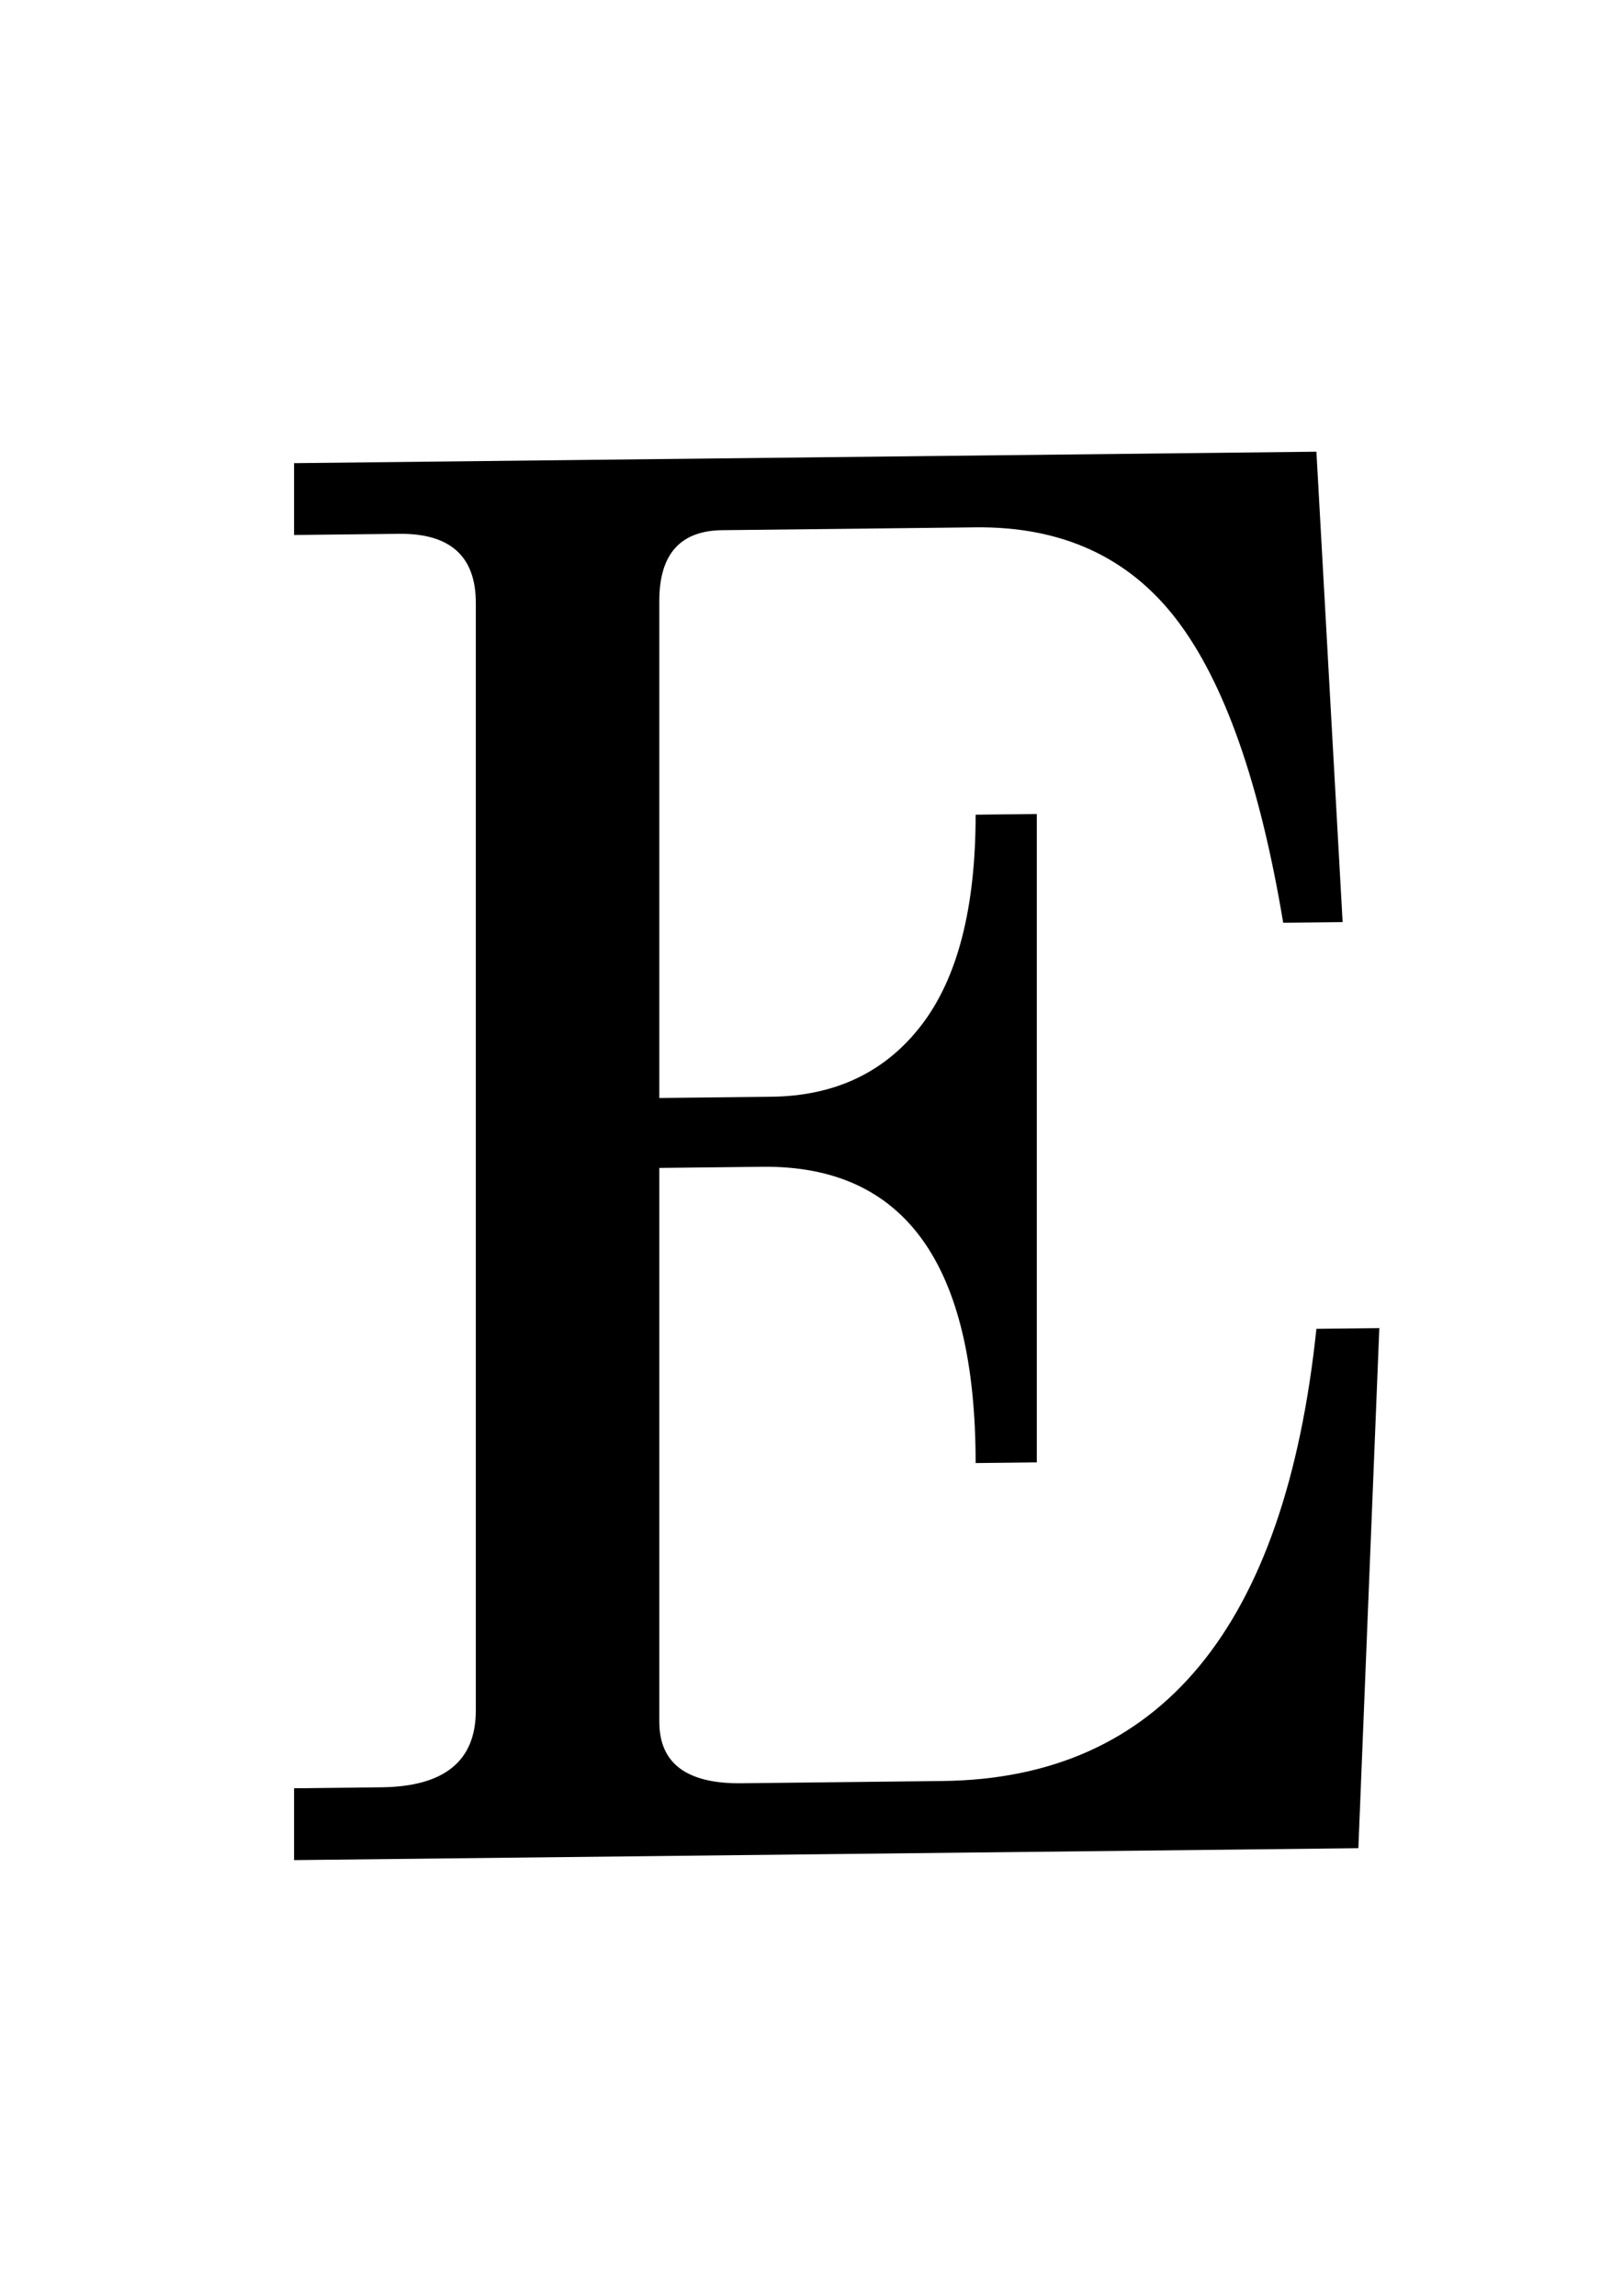 <?xml version="1.0" encoding="UTF-8" standalone="no"?>
<!-- Created with Inkscape (http://www.inkscape.org/) -->

<svg
   width="210mm"
   height="297mm"
   viewBox="0 0 210 297"
   version="1.1"
   id="svg1"
   inkscape:version="1.3.2 (091e20e, 2023-11-25)"
   sodipodi:docname="A.svg"
   xmlns:inkscape="http://www.inkscape.org/namespaces/inkscape"
   xmlns:sodipodi="http://sodipodi.sourceforge.net/DTD/sodipodi-0.dtd"
   xmlns="http://www.w3.org/2000/svg"
   xmlns:svg="http://www.w3.org/2000/svg">
  <sodipodi:namedview
     id="namedview1"
     pagecolor="#ffffff"
     bordercolor="#000000"
     borderopacity="0.25"
     inkscape:showpageshadow="2"
     inkscape:pageopacity="0.0"
     inkscape:pagecheckerboard="0"
     inkscape:deskcolor="#d1d1d1"
     inkscape:document-units="mm"
     inkscape:zoom="0.61023429"
     inkscape:cx="384.27864"
     inkscape:cy="521.93069"
     inkscape:window-width="1440"
     inkscape:window-height="900"
     inkscape:window-x="0"
     inkscape:window-y="0"
     inkscape:window-maximized="0"
     inkscape:current-layer="layer1" />
  <defs
     id="defs1" />
  <g
     inkscape:label="图层 1"
     inkscape:groupmode="layer"
     id="layer1">
    <path
       d="m 38.048,69.21 v -9.293 l 132.282,-1.482 3.392,60.854 -7.688,0.086 Q 161.511,92.281 152.24,80.157 142.969,68.034 126.236,68.221 l -32.788,0.367 q -8.14,0.091 -8.14,9.139 V 142.043 l 14.472,-0.162 q 12.437,-0.139 19.447,-9.266 7.01,-9.127 7.01,-27.223 l 7.914,-0.089 v 83.879 l -7.914,0.089 q 0,-38.638 -27.587,-38.329 l -13.341,0.149 v 71.651 q 0,8.07 10.628,7.951 l 26.004,-0.291 q 42.285,-0.474 48.39,-58.499 l 8.14,-0.091 -2.713,67.28 -137.709,1.543 v -9.293 l 11.306,-0.127 q 12.211,-0.137 12.211,-9.919 V 77.994 q 0,-9.048 -9.949,-8.937 z"
       id="text2"
       style="font-size:156.633px;font-family:AppleMyungjo;-inkscape-font-specification:AppleMyungjo;stroke-width:0.407"
       aria-label="E" />
  </g>
</svg>
